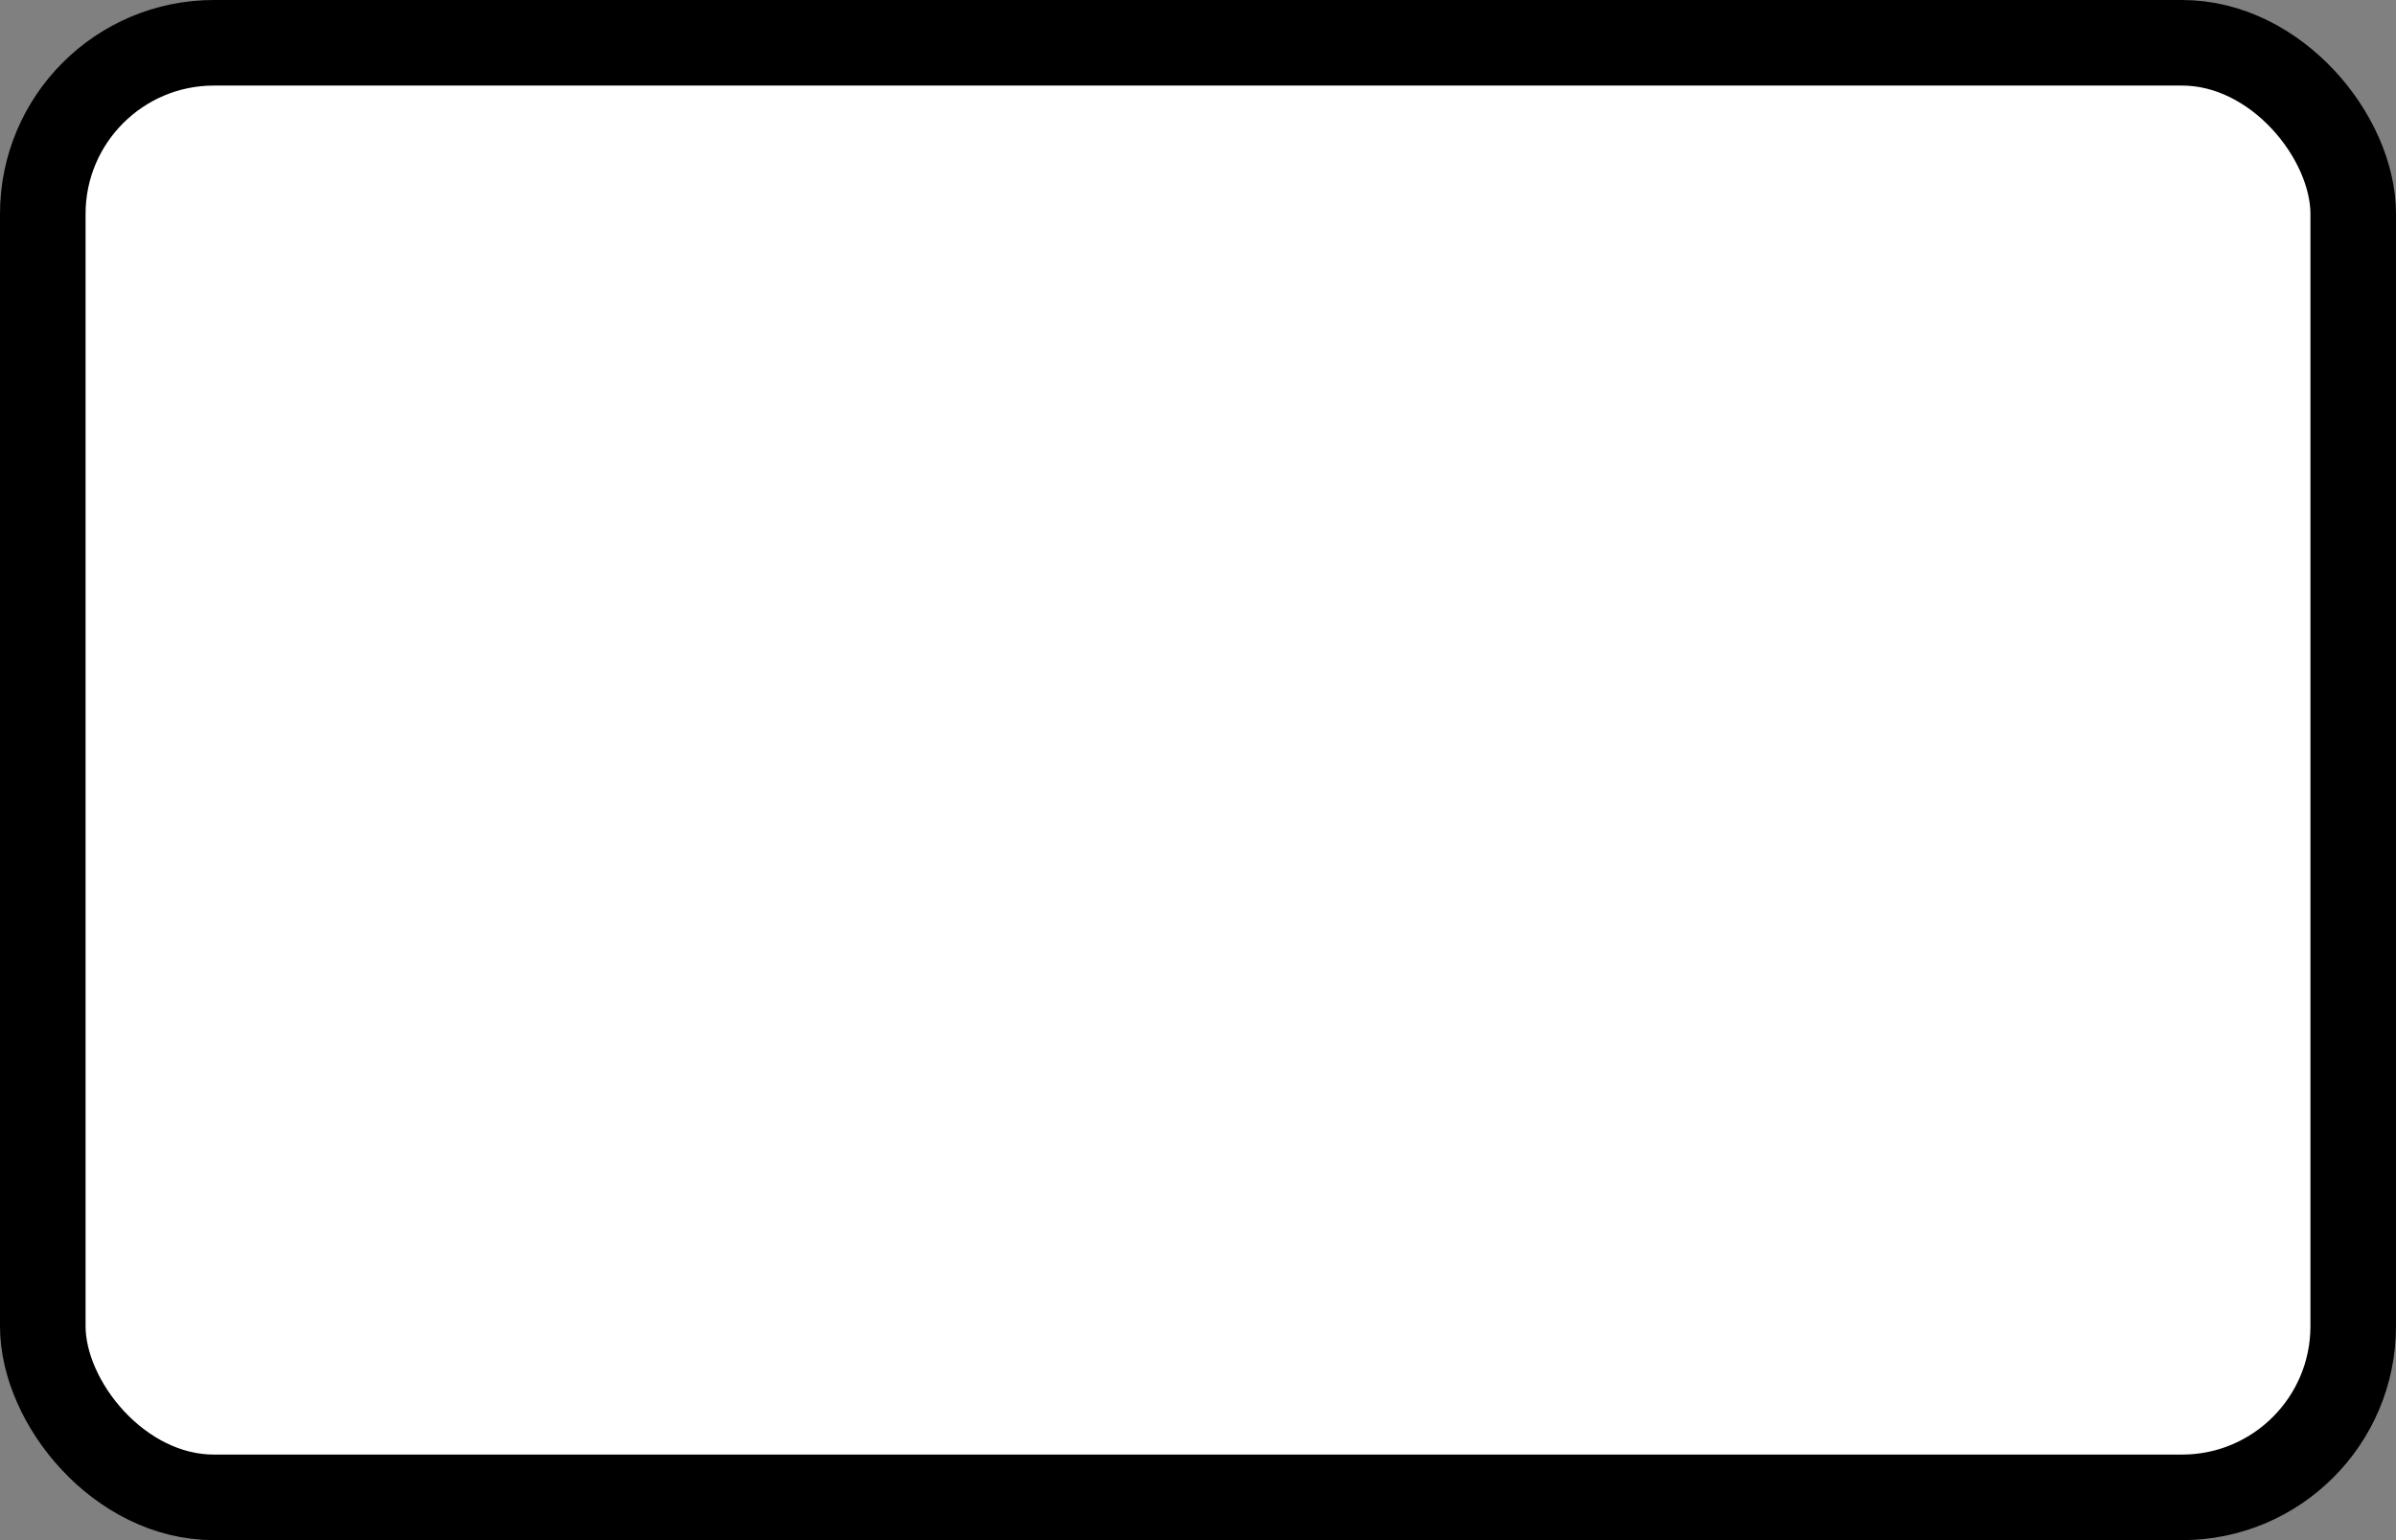 <?xml version='1.0' encoding='utf-8'?>
<svg xmlns="http://www.w3.org/2000/svg" width="100%" height="100%" viewBox="0 0 28 18">
  <rect x="0" y="0" width="28" height="18" fill="#808080" stroke="none"/>
  <rect x="0.5" y="0.5" width="27" height="17" rx="2" ry="2" id="shield" style="fill:#ffffff;stroke:#000000;stroke-width:1;"/>
</svg>
